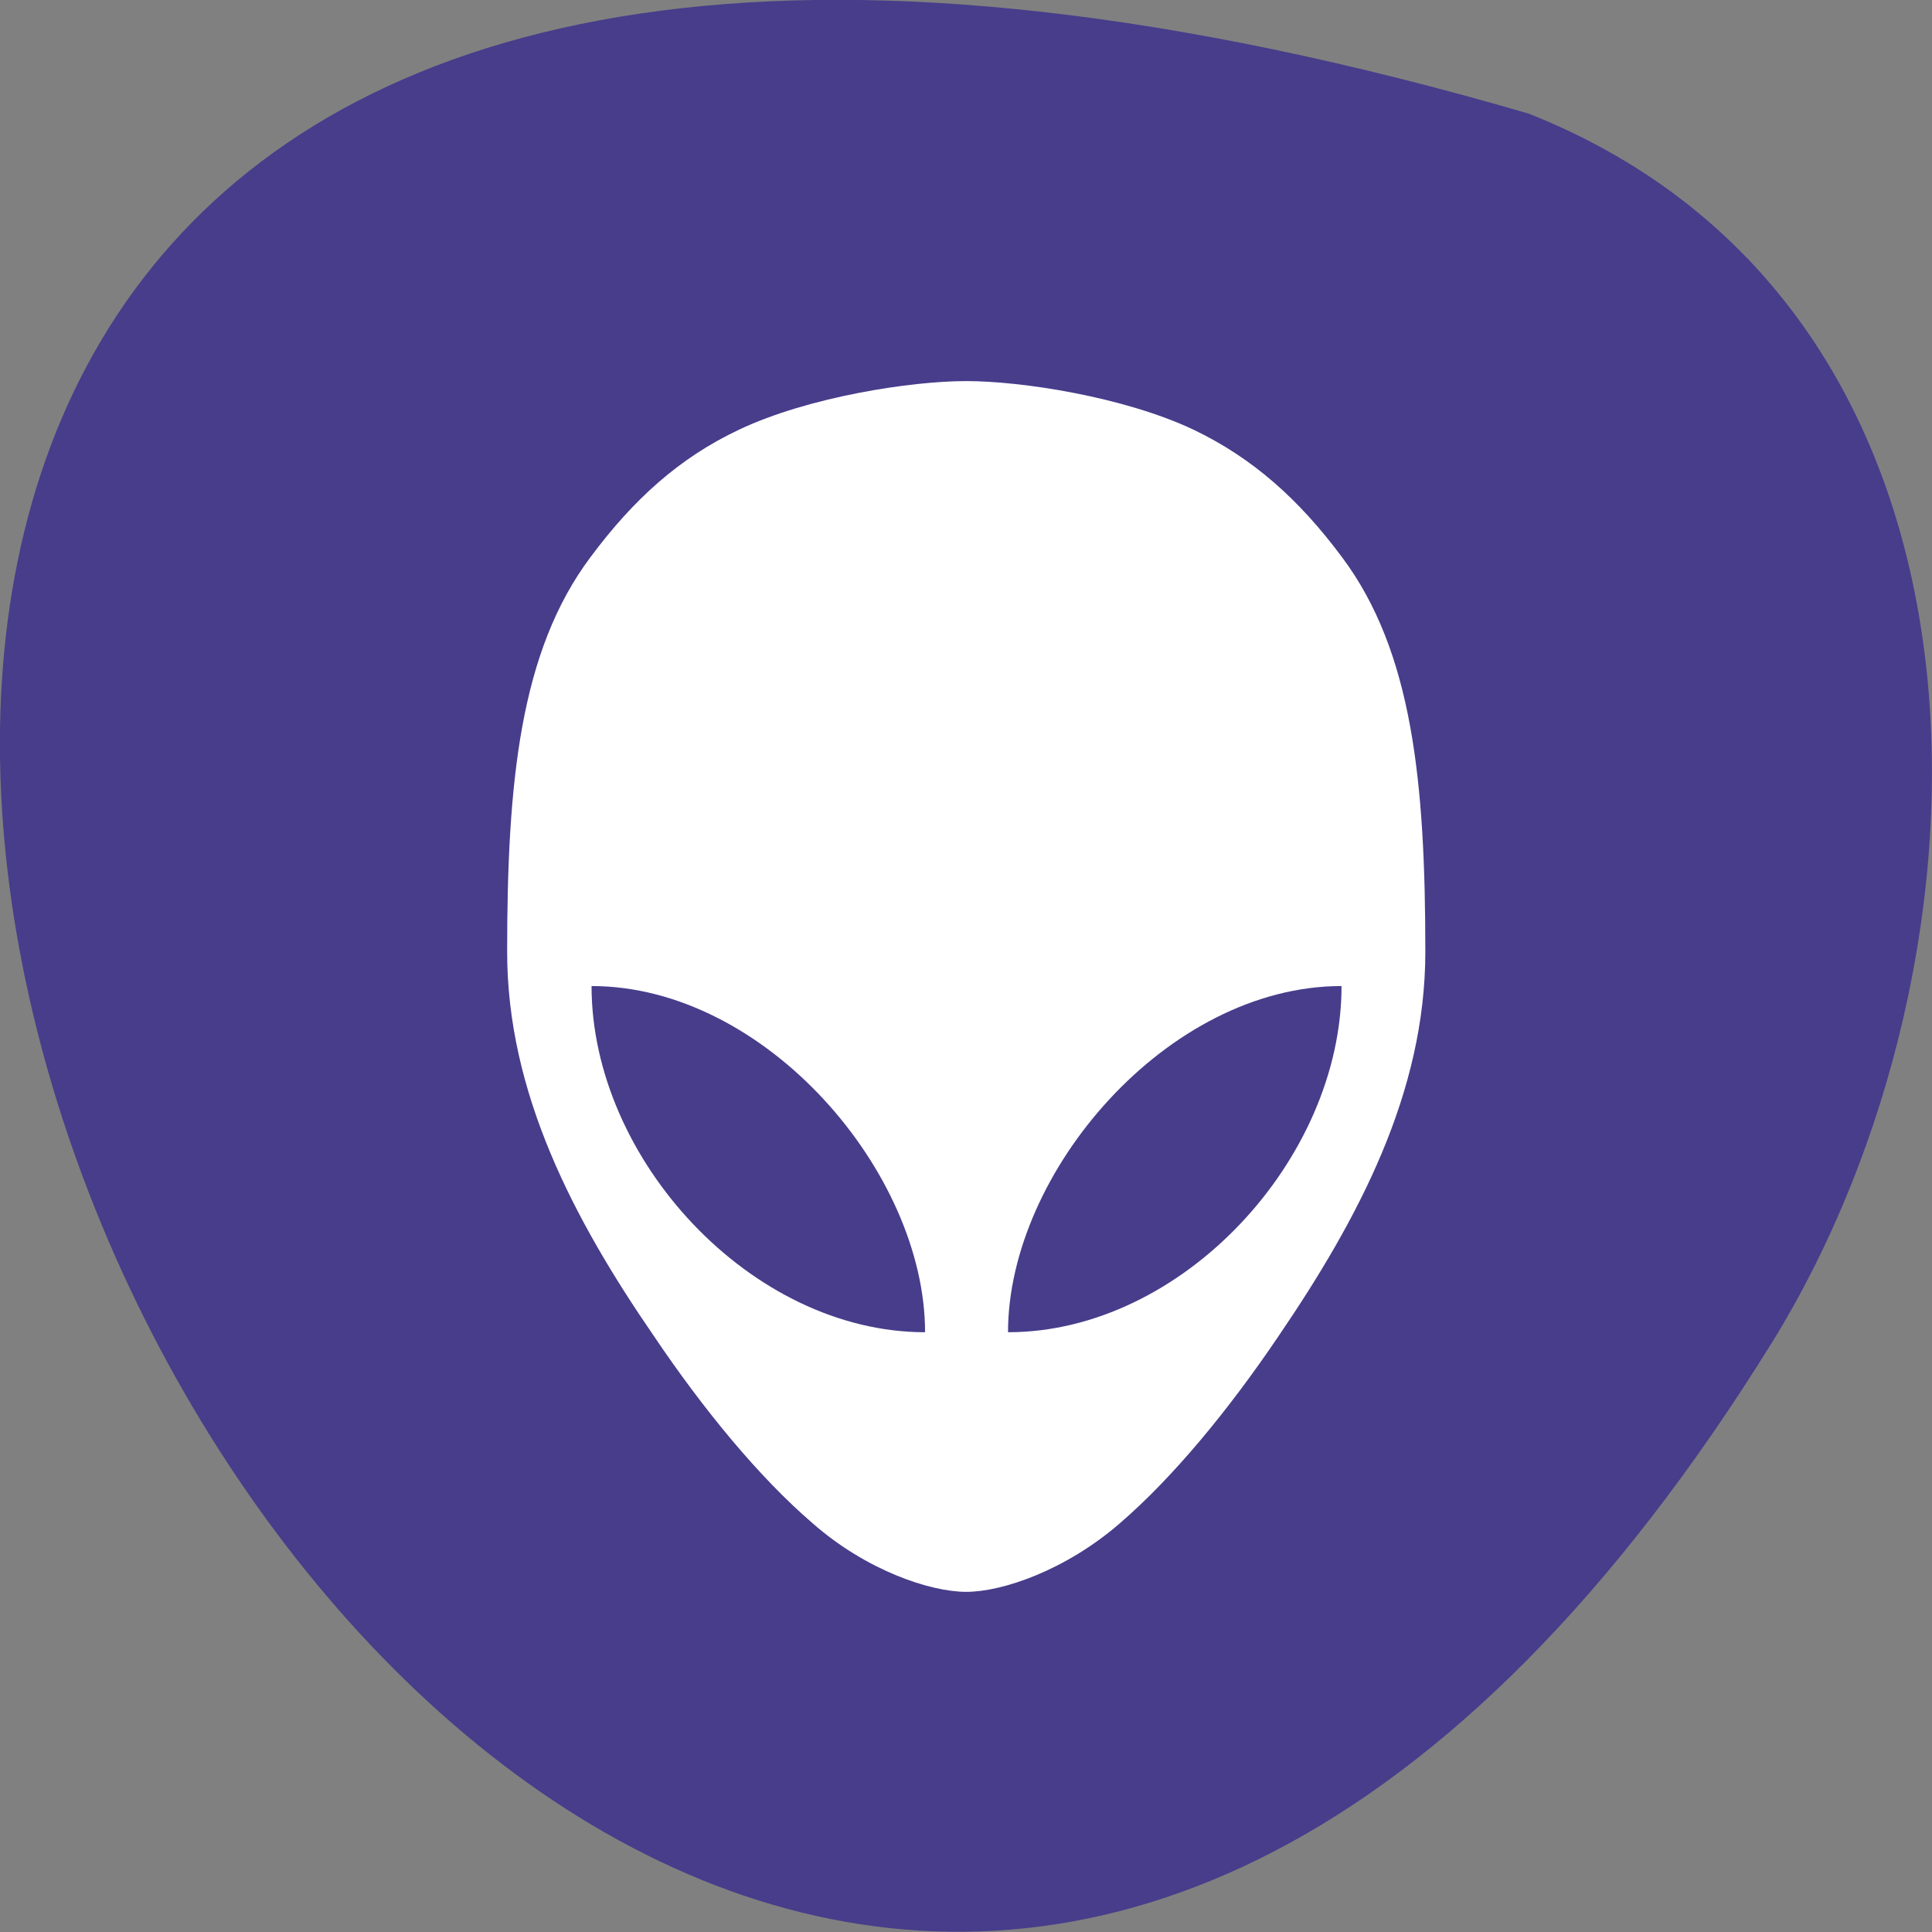 <svg xmlns="http://www.w3.org/2000/svg" viewBox="0 0 16 16"><rect x="0" y="0" width="16" height="16" fill="#808080" stroke="none"/><path d="m 12.66 0.941 c -23.832 -6.949 -8.641 27.391 2.023 10.164 c 1.949 -3.164 2.086 -8.535 -2.023 -10.164" fill="#473d8b"/><path d="m 8 3.156 c -0.453 0 -1.301 0.129 -1.879 0.402 c -0.496 0.234 -0.875 0.578 -1.23 1.055 c -0.586 0.781 -0.691 1.867 -0.691 3.27 c 0 1.164 0.547 2.211 1.219 3.187 c 0.406 0.602 0.867 1.164 1.313 1.547 c 0.441 0.387 0.969 0.566 1.27 0.566 c 0.301 0 0.824 -0.18 1.27 -0.566 c 0.445 -0.383 0.906 -0.945 1.313 -1.547 c 0.668 -0.98 1.219 -2.023 1.219 -3.187 c 0 -1.402 -0.105 -2.488 -0.691 -3.27 c -0.355 -0.477 -0.738 -0.82 -1.23 -1.055 c -0.578 -0.273 -1.426 -0.402 -1.879 -0.402 m -3.105 5.01 c 1.441 0 2.762 1.543 2.762 2.867 c -1.441 0 -2.762 -1.434 -2.762 -2.867 m 6.211 0 c 0 1.434 -1.32 2.867 -2.762 2.867 c 0 -1.324 1.32 -2.867 2.762 -2.867" fill="#fff"/></svg>